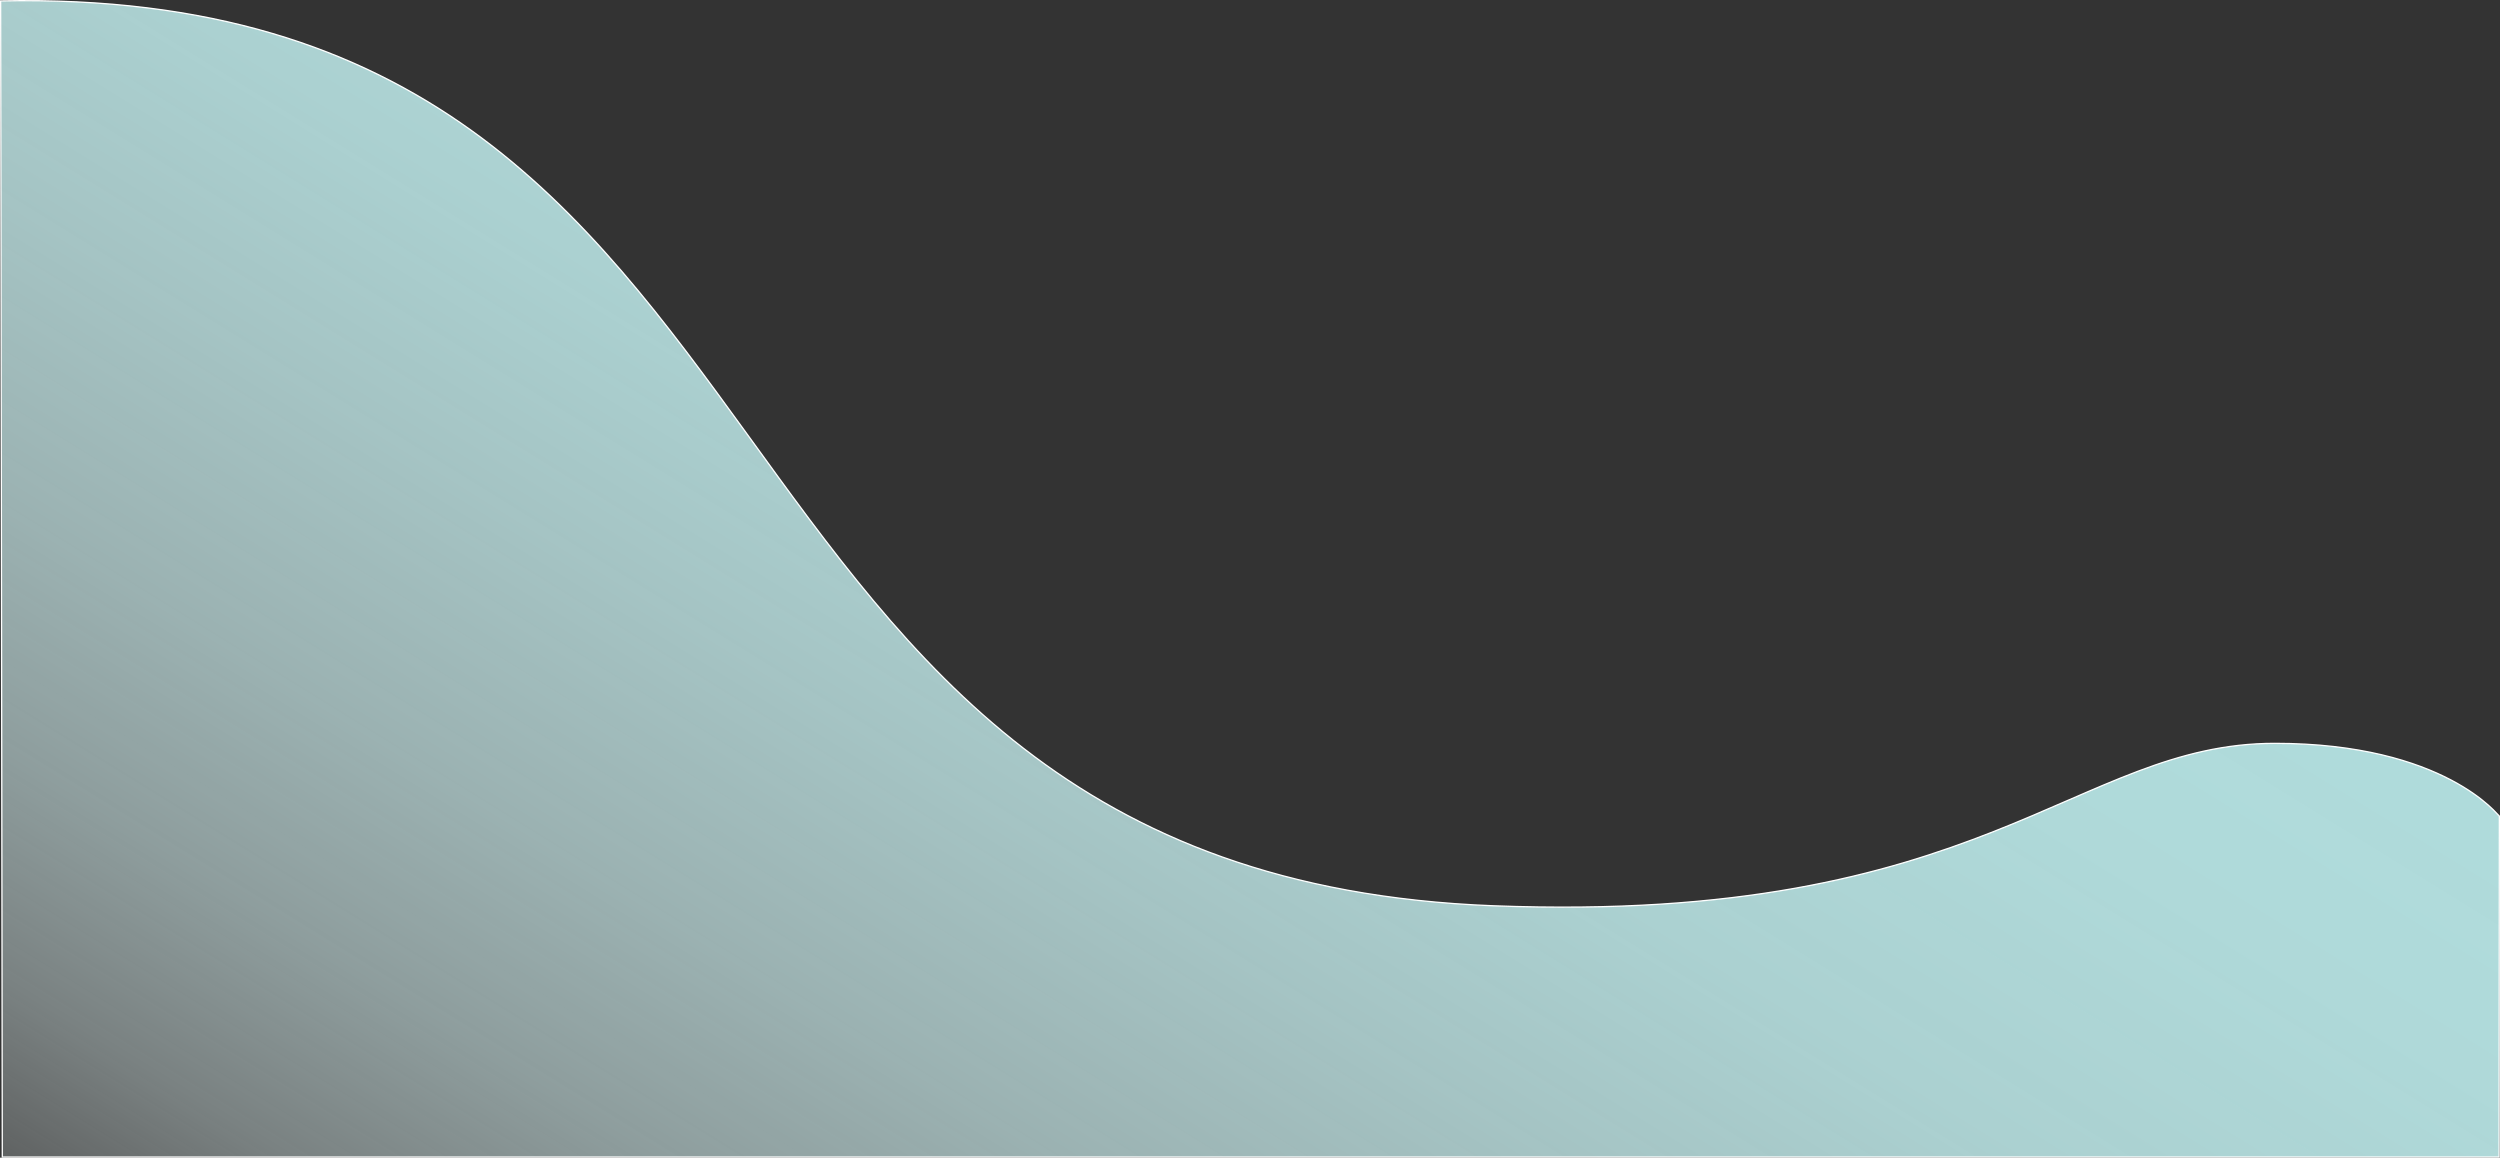 <svg id="Layer_1" data-name="Layer 1" xmlns="http://www.w3.org/2000/svg" xmlns:xlink="http://www.w3.org/1999/xlink" viewBox="0 0 1920.63 889.4"><rect x="0" y="0" width="1920.63" height="889.4" fill="#333333" stroke="none"/><defs><style>.cls-1{stroke:#fff;stroke-miterlimit:10;fill:url(#linear-gradient);}</style><linearGradient id="linear-gradient" x1="-1070.6" y1="1696.07" x2="-1924.28" y2="-461.3" gradientTransform="matrix(-0.64, 0, 0, 1, 1.47, 0)" gradientUnits="userSpaceOnUse"><stop offset="0" stop-color="#fff" stop-opacity="0"/><stop offset="0" stop-color="#fefefe" stop-opacity="0.02"/><stop offset="0.07" stop-color="#edf8f8" stop-opacity="0.22"/><stop offset="0.13" stop-color="#dff2f2" stop-opacity="0.41"/><stop offset="0.2" stop-color="#d2eded" stop-opacity="0.57"/><stop offset="0.28" stop-color="#c8e9e9" stop-opacity="0.7"/><stop offset="0.37" stop-color="#bfe5e5" stop-opacity="0.81"/><stop offset="0.46" stop-color="#b8e2e2" stop-opacity="0.9"/><stop offset="0.57" stop-color="#b4e0e0" stop-opacity="0.96"/><stop offset="0.72" stop-color="#b1dfdf" stop-opacity="0.99"/><stop offset="1" stop-color="#b0dfdf"/></linearGradient></defs><path class="cls-1" d="M1745.77,763.25c-153.26,0-222.72,139.19-600.2,124.79-646.94-24.68-499-708.61-1146.9-695.17l1.27,888.2H1918.1l.2-261.65S1876.5,763.25,1745.77,763.25Z" transform="translate(1.83 -192.17)"/></svg>